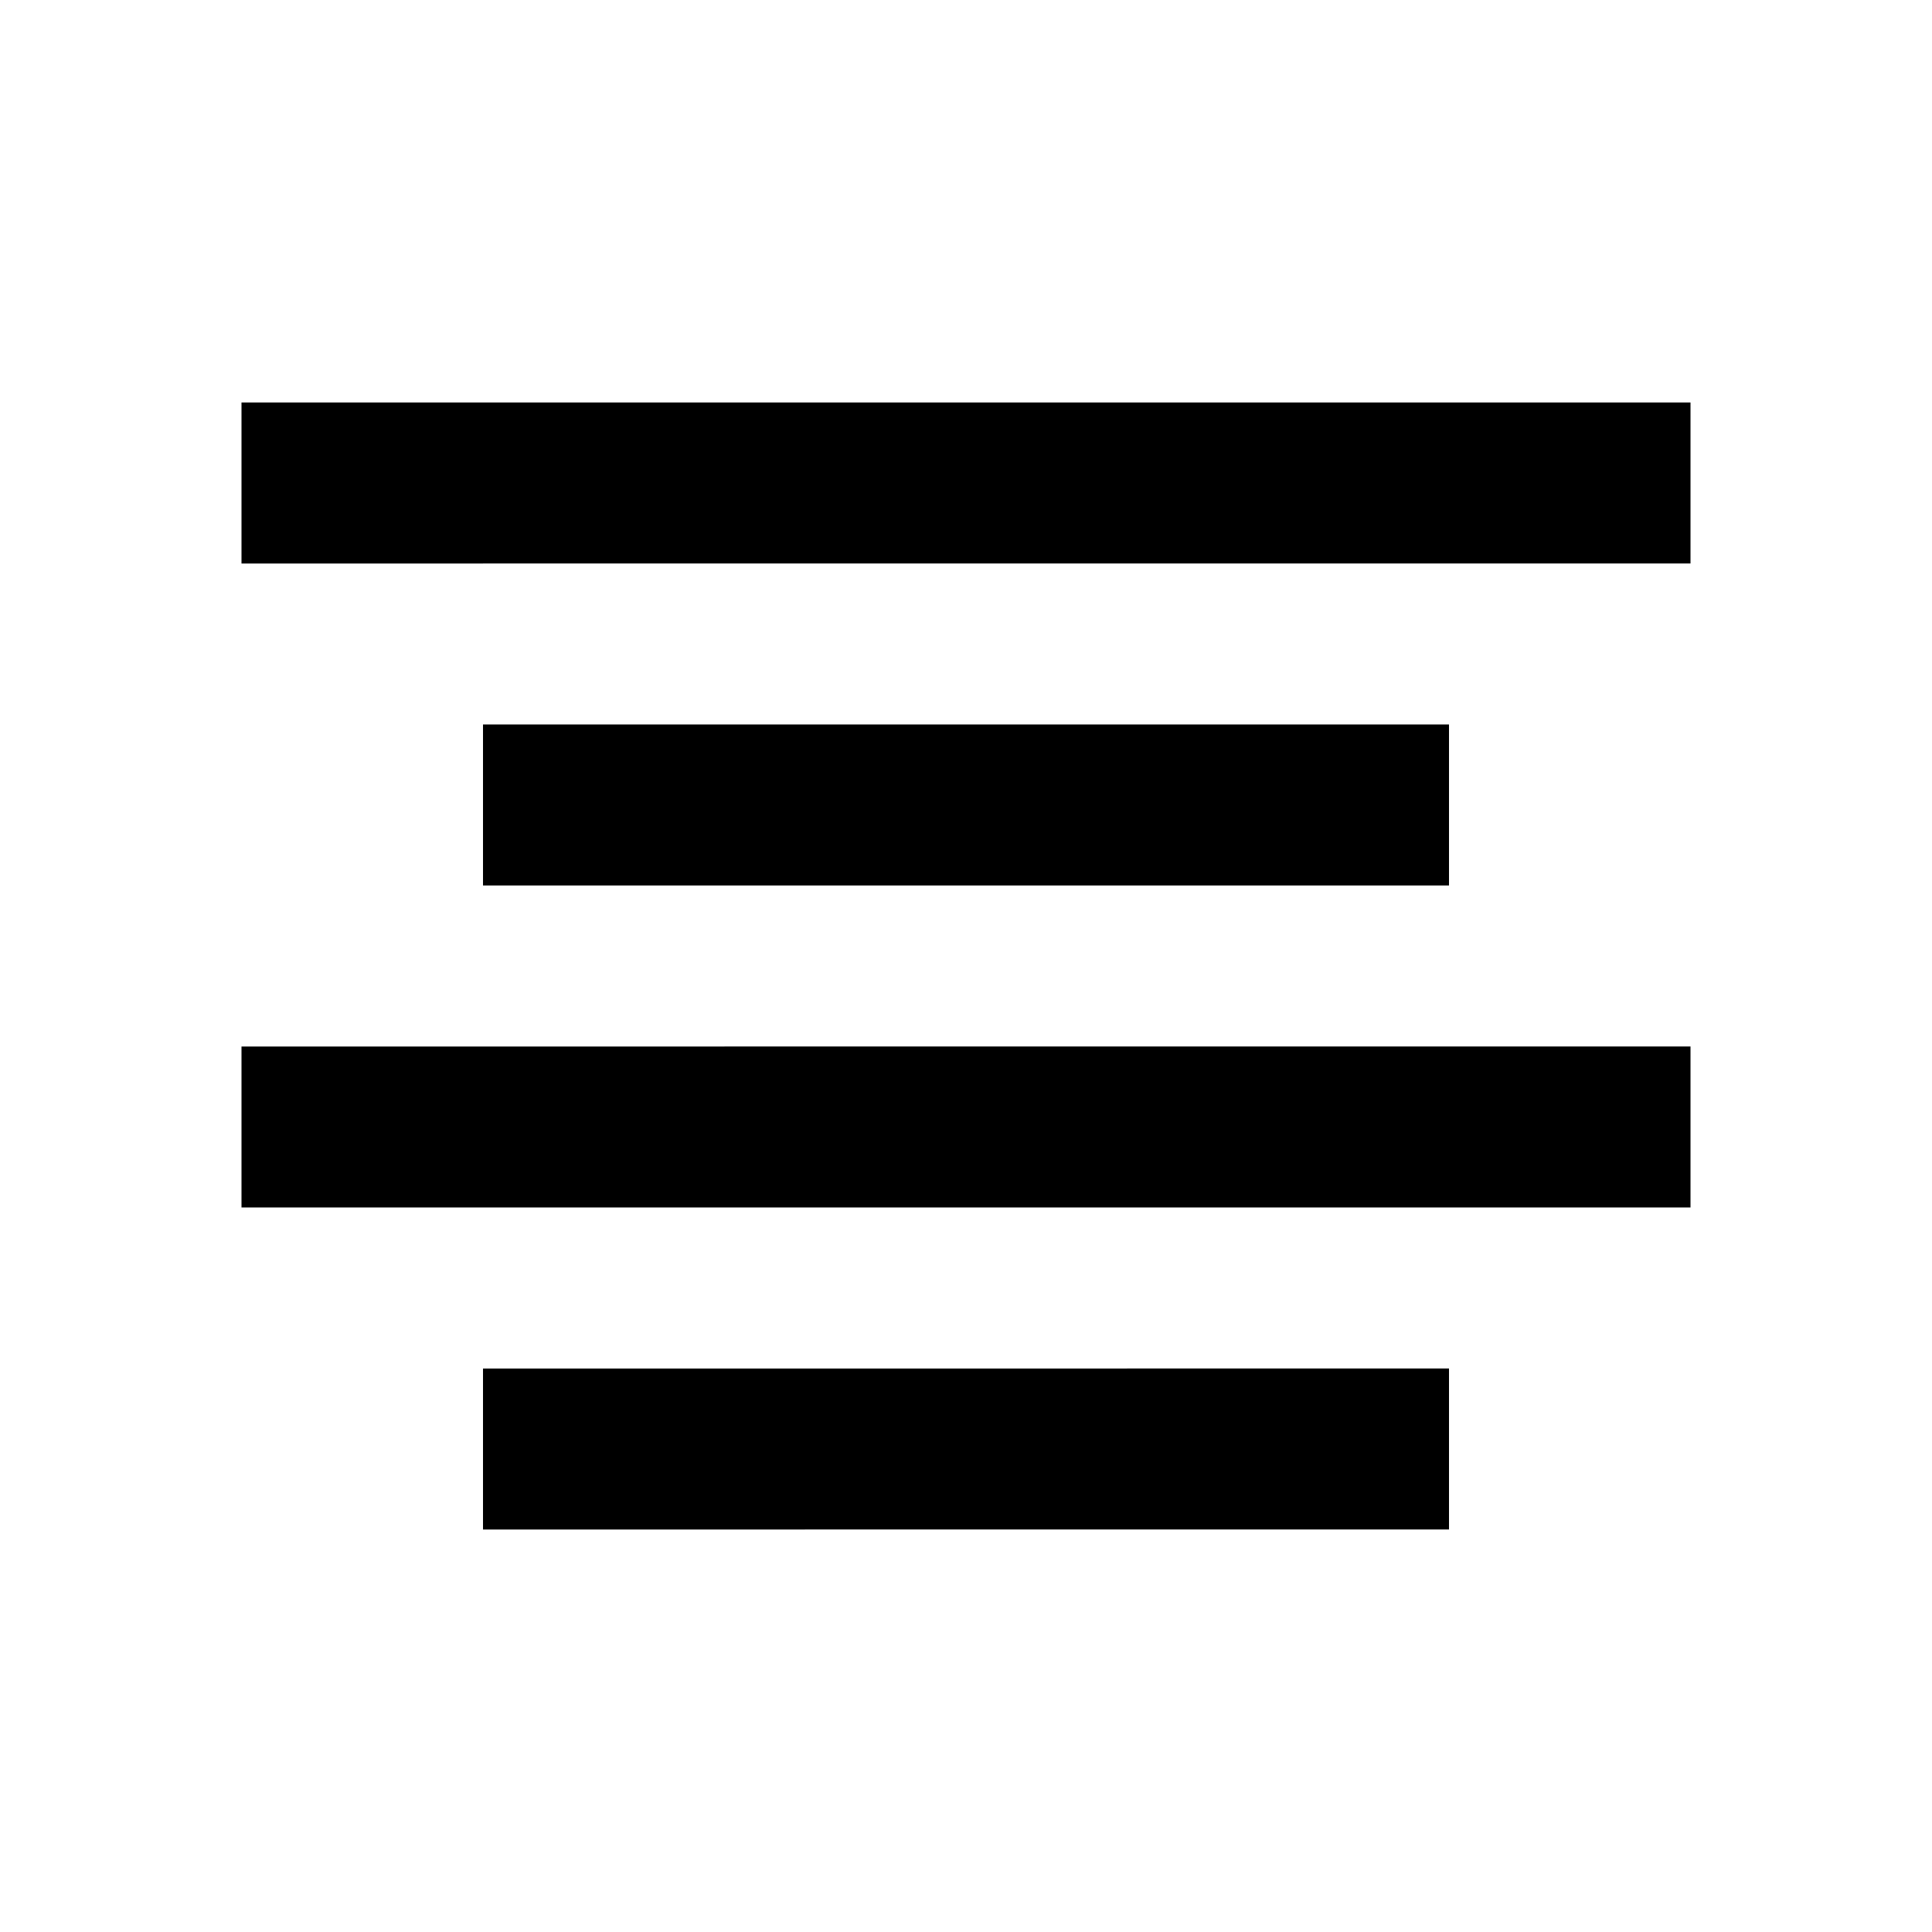 <svg xmlns="http://www.w3.org/2000/svg" id="align_center" width="24" height="24"><path fill="none" d="M0 0h24v24H0z"/><path fill-rule="evenodd" d="M18 17v2H6v-2Zm3-4v2H3v-2Zm-3-4v2H6V9Zm3-4v2H3V5Z"/></svg>